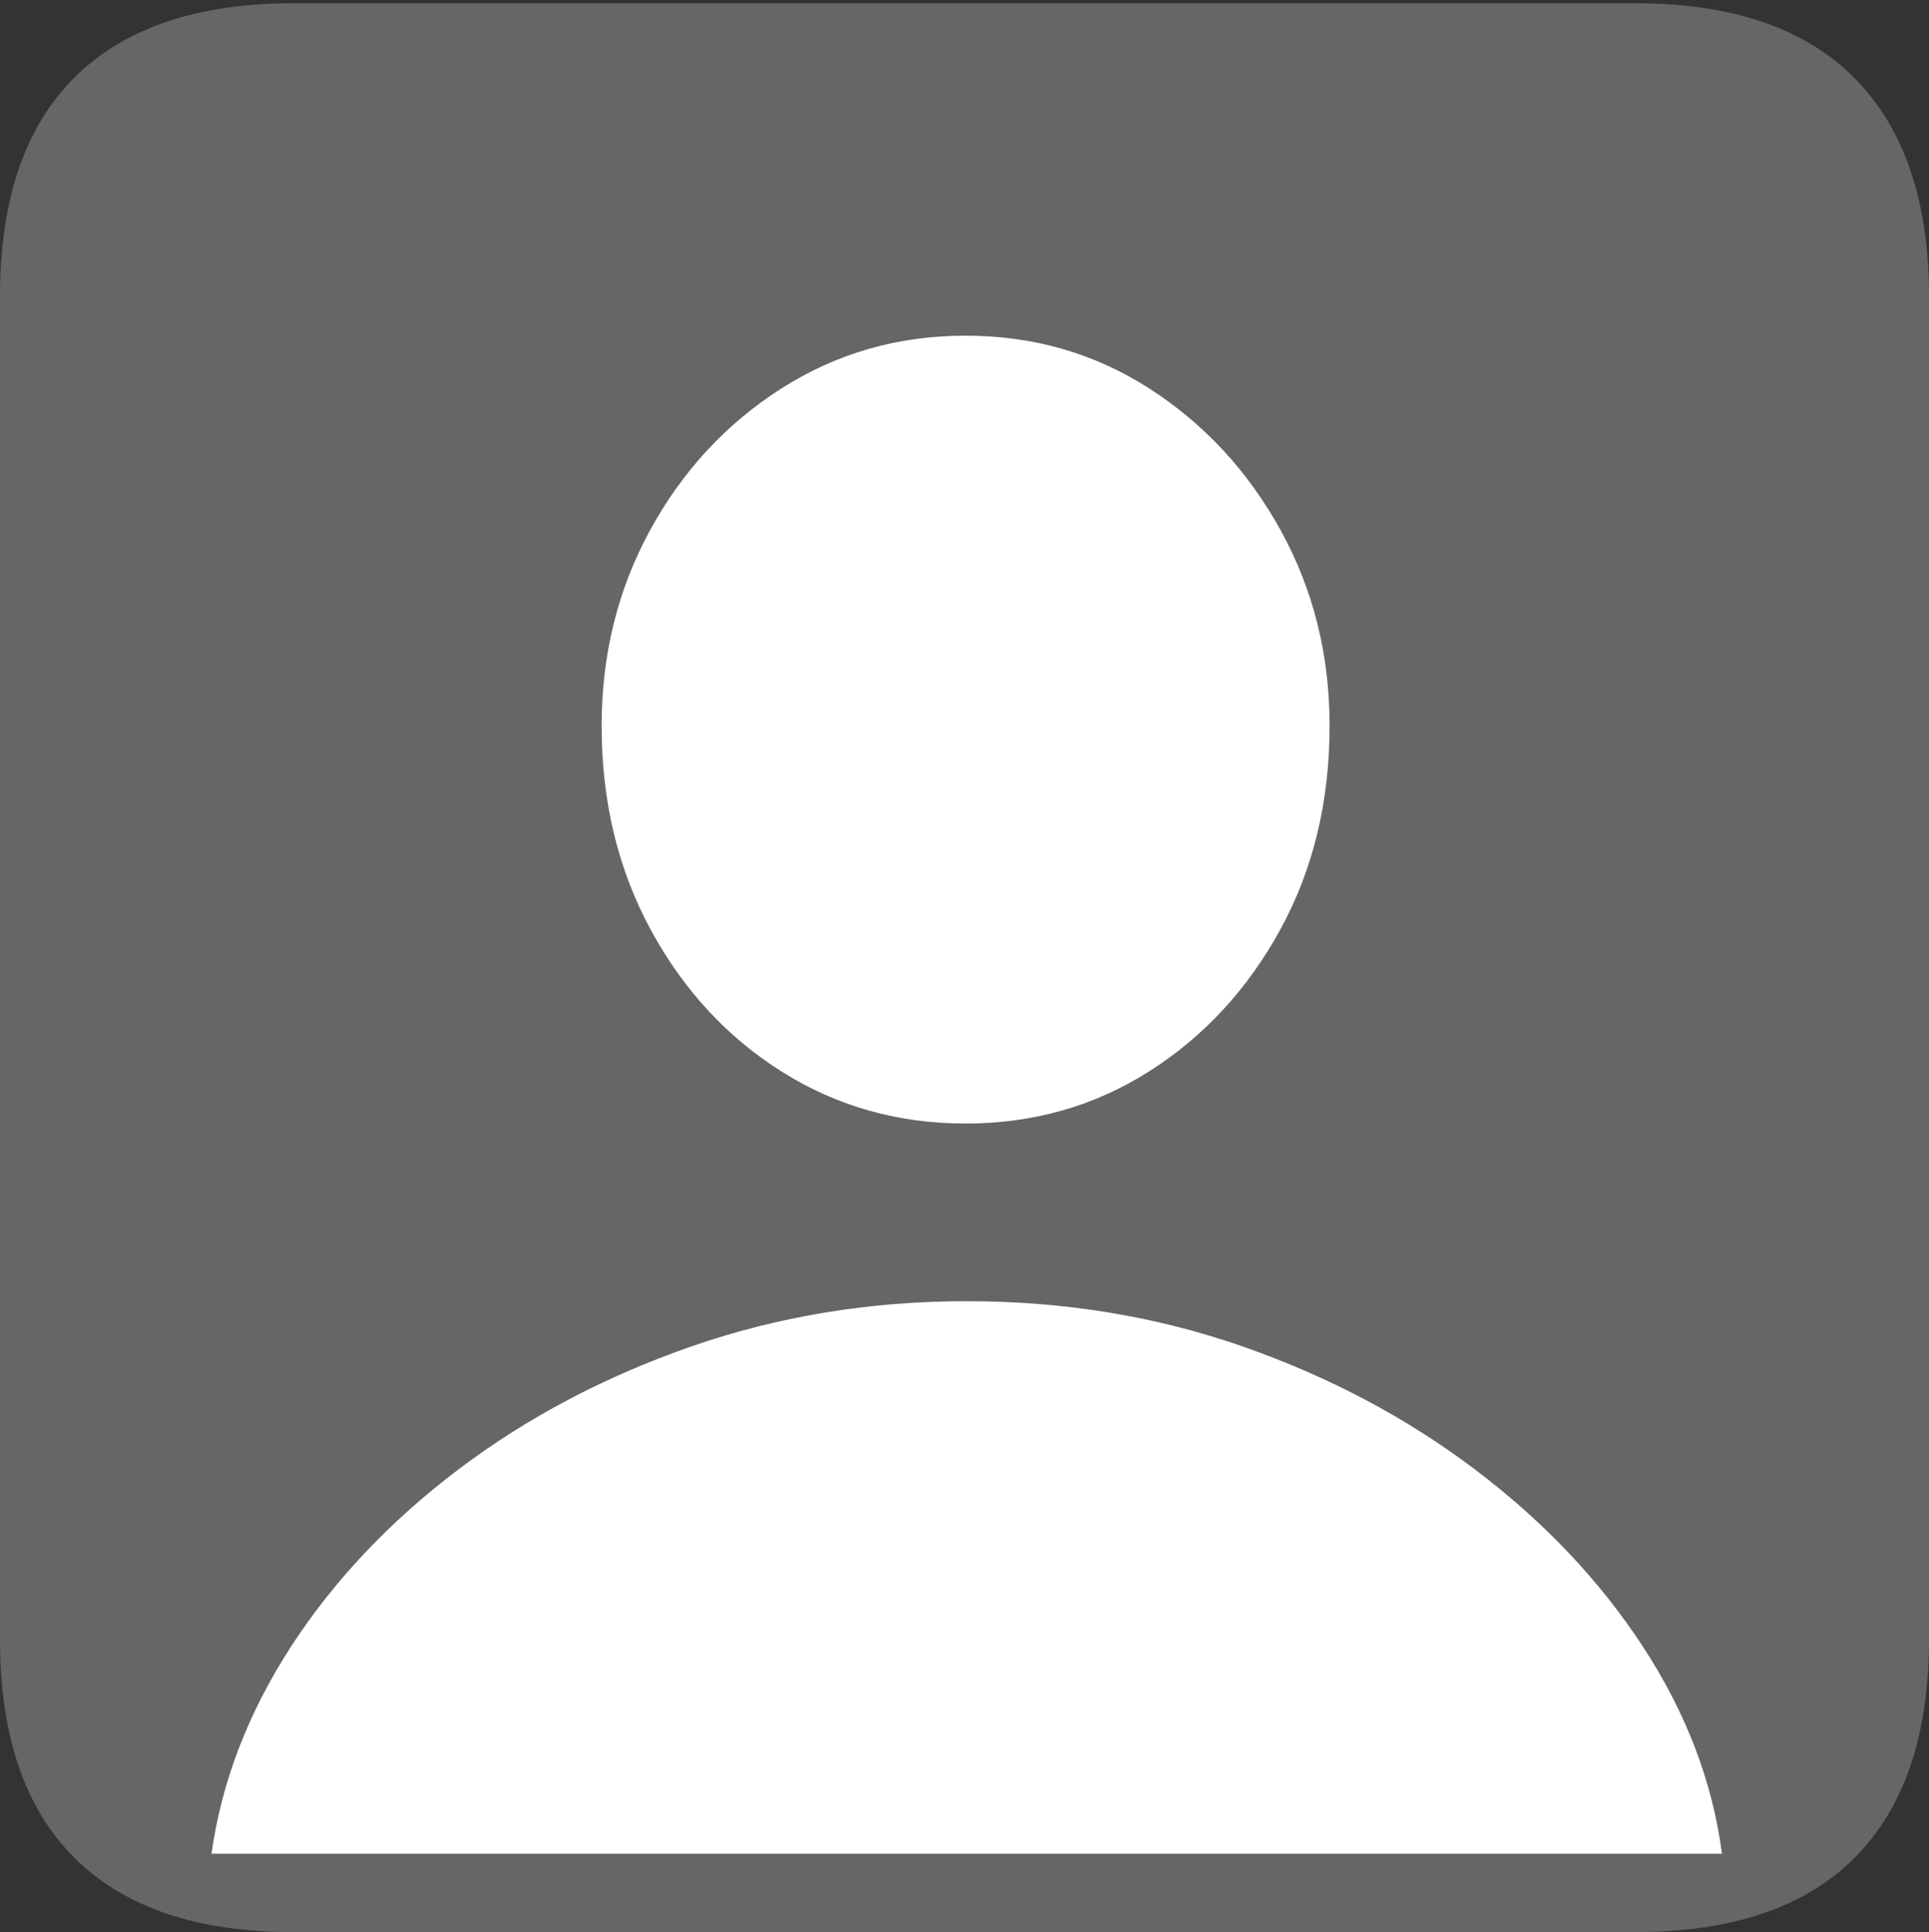 <?xml version="1.0" encoding="UTF-8"?>
<!--Generator: Apple Native CoreSVG 175-->
<!DOCTYPE svg
PUBLIC "-//W3C//DTD SVG 1.1//EN"
       "http://www.w3.org/Graphics/SVG/1.1/DTD/svg11.dtd">
<svg version="1.1" xmlns="http://www.w3.org/2000/svg" xmlns:xlink="http://www.w3.org/1999/xlink" width="17.285" height="17.314">
 <rect width="100%" height="100%" fill="#333333" stroke="none"/>
 <g>
  <rect height="17.314" opacity="0" width="17.285" x="0" y="0"/>
  <path d="M2.627 17.314L14.648 17.314Q15.957 17.314 16.621 16.645Q17.285 15.977 17.285 14.688L17.285 2.656Q17.285 1.377 16.621 0.703Q15.957 0.029 14.648 0.029L2.627 0.029Q1.338 0.029 0.669 0.693Q0 1.357 0 2.656L0 14.688Q0 15.986 0.669 16.65Q1.338 17.314 2.627 17.314Z" fill="rgba(255,255,255,0.25)"/>
  <path d="M1.895 16.611Q2.031 15.645 2.607 14.756Q3.184 13.867 4.106 13.169Q5.029 12.471 6.196 12.065Q7.363 11.66 8.662 11.66Q9.971 11.66 11.133 12.065Q12.295 12.471 13.218 13.169Q14.141 13.867 14.722 14.756Q15.303 15.645 15.43 16.611ZM8.652 10.068Q7.744 10.068 7.007 9.604Q6.27 9.141 5.83 8.33Q5.391 7.52 5.391 6.504Q5.391 5.547 5.825 4.751Q6.26 3.955 7.002 3.481Q7.744 3.008 8.652 3.008Q9.561 3.008 10.298 3.481Q11.035 3.955 11.475 4.751Q11.914 5.547 11.914 6.504Q11.914 7.52 11.475 8.325Q11.035 9.131 10.298 9.6Q9.561 10.068 8.652 10.068Z" fill="#ffffff"/>
 </g>
</svg>
